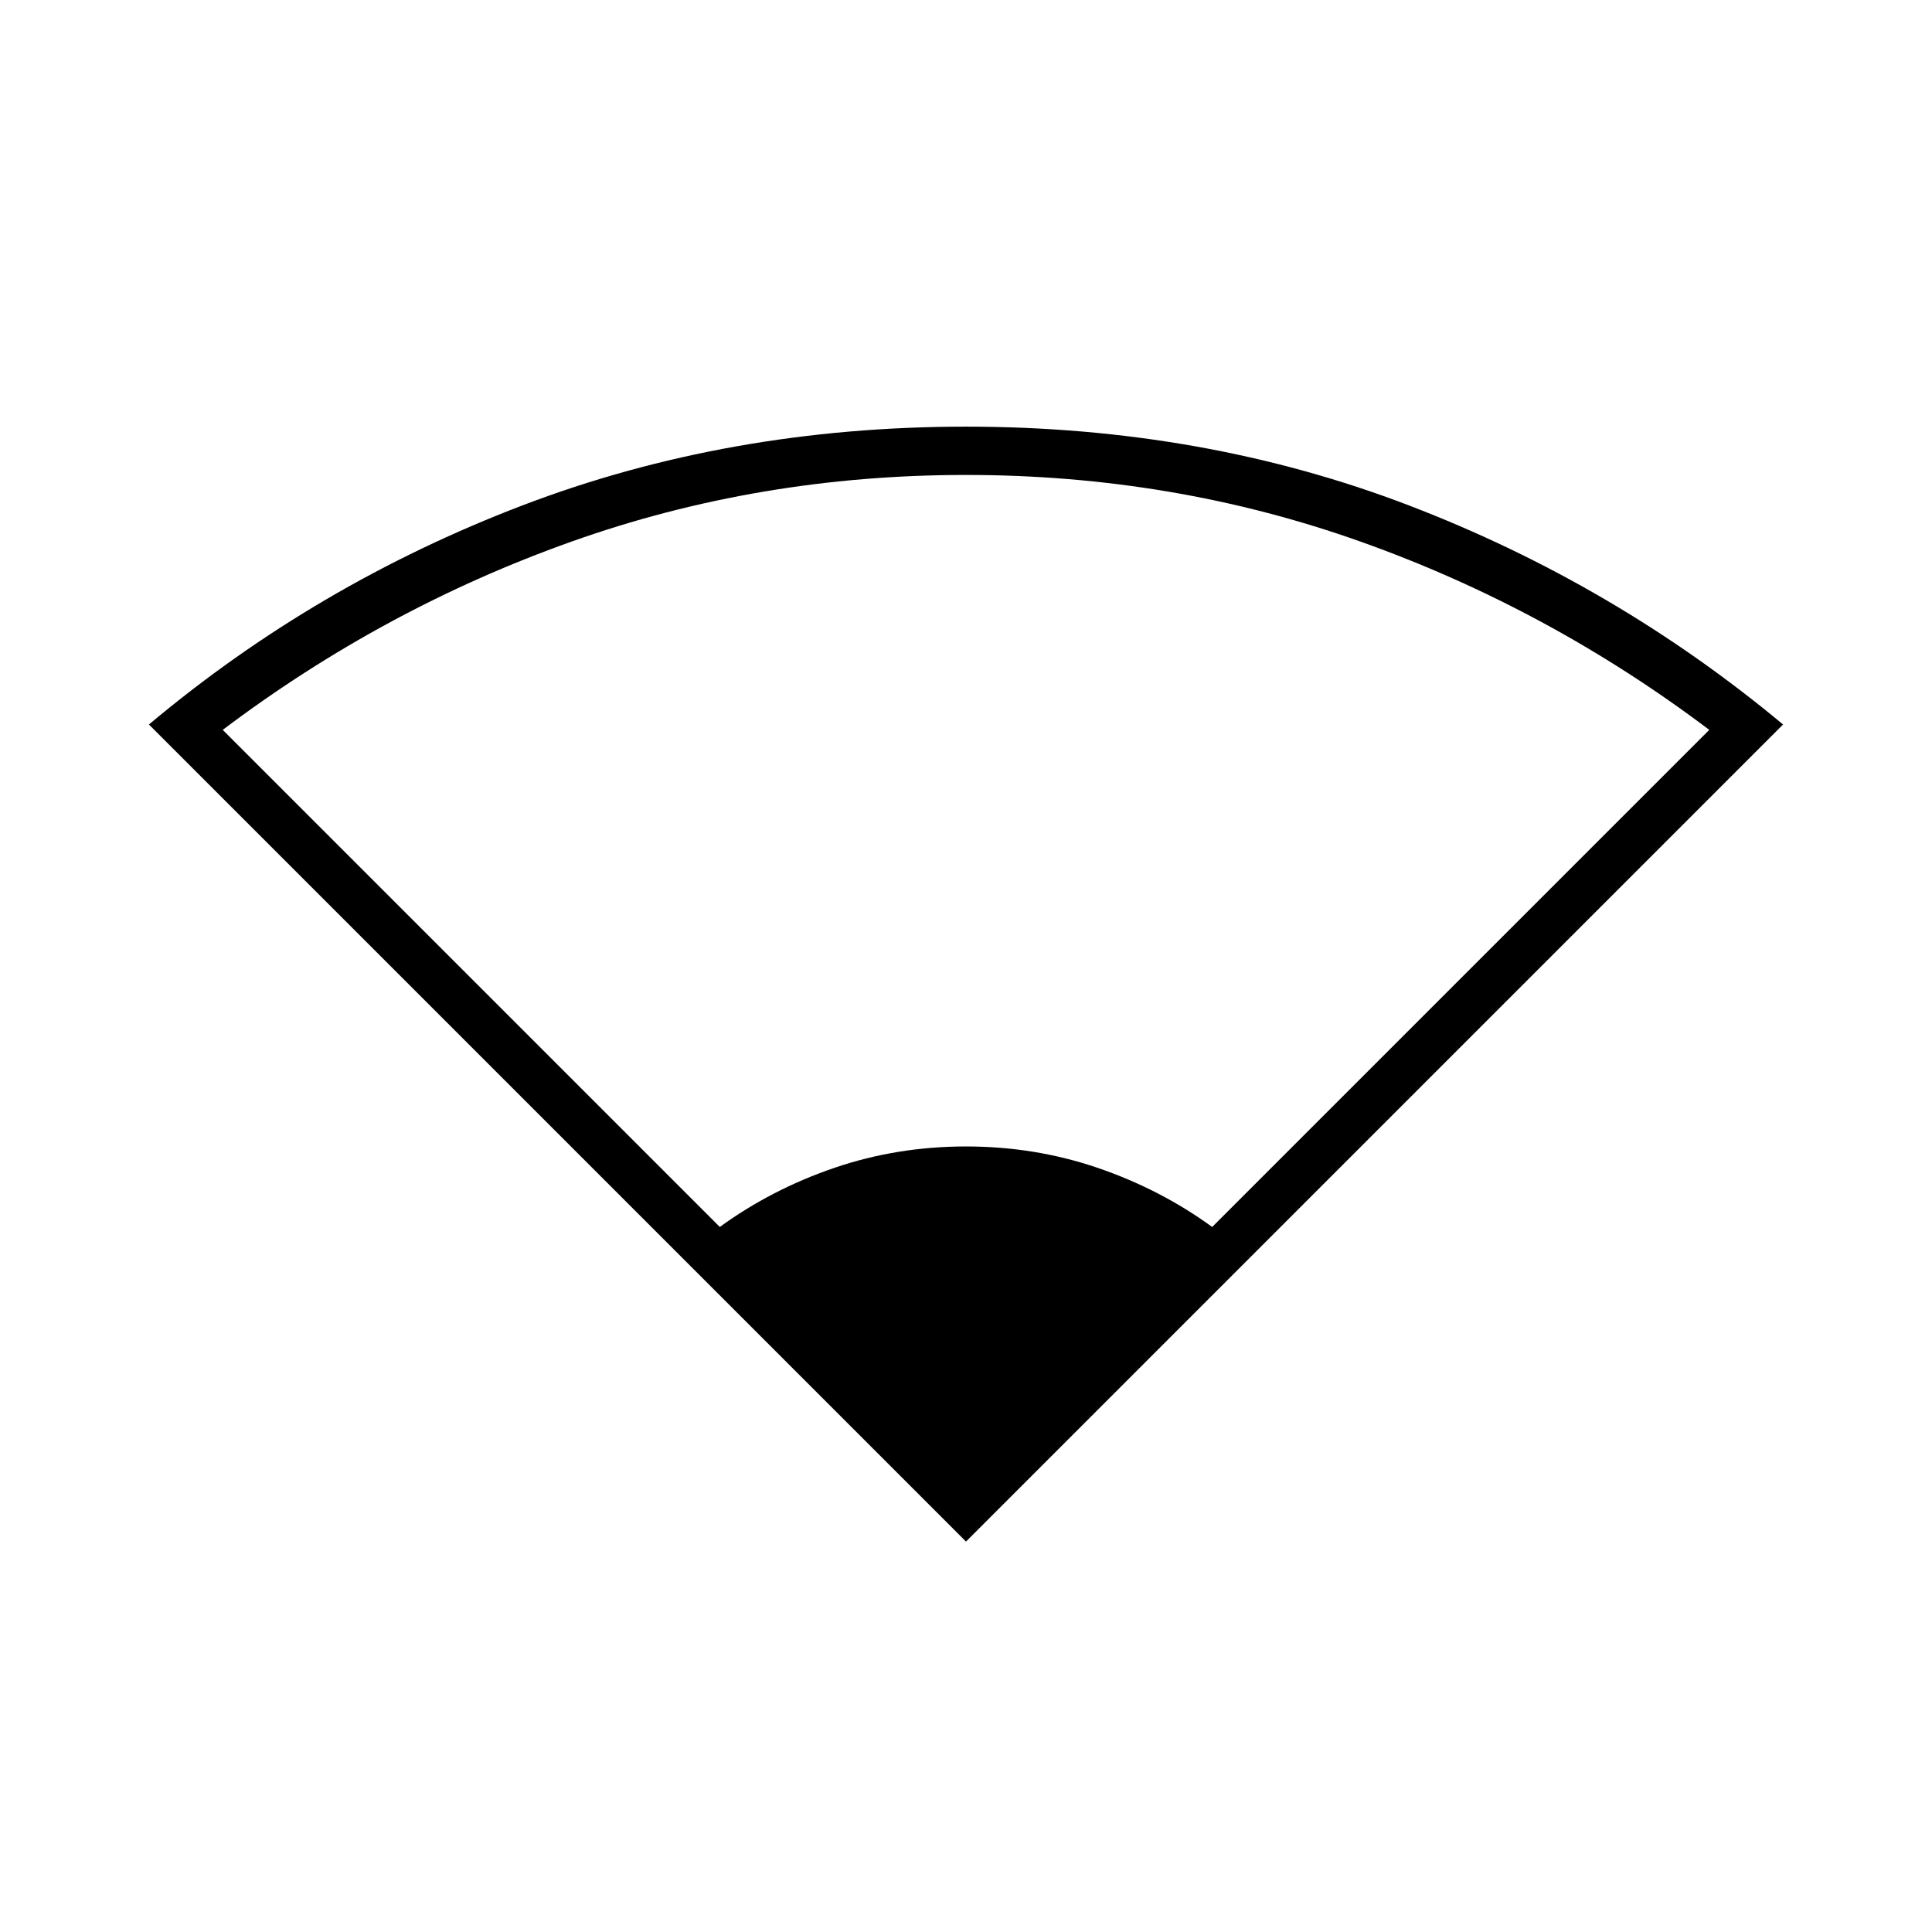 <svg xmlns="http://www.w3.org/2000/svg" height="40" viewBox="0 -960 960 960" width="40"><path d="M480-194 74-600q83-69.67 185.5-108.83Q362-748 480-748t220.17 39.17Q802.33-669.67 886-600L480-194ZM357.67-350.33q25.66-18.67 56.83-29.34 31.17-10.66 65.5-10.66t65.5 10.66q31.17 10.67 56.83 29.34l247-247q-80-60.34-173.16-93.5Q583-724 480-724q-103 0-196.17 33.17-93.16 33.16-173.16 93.5l247 247Z"/></svg>